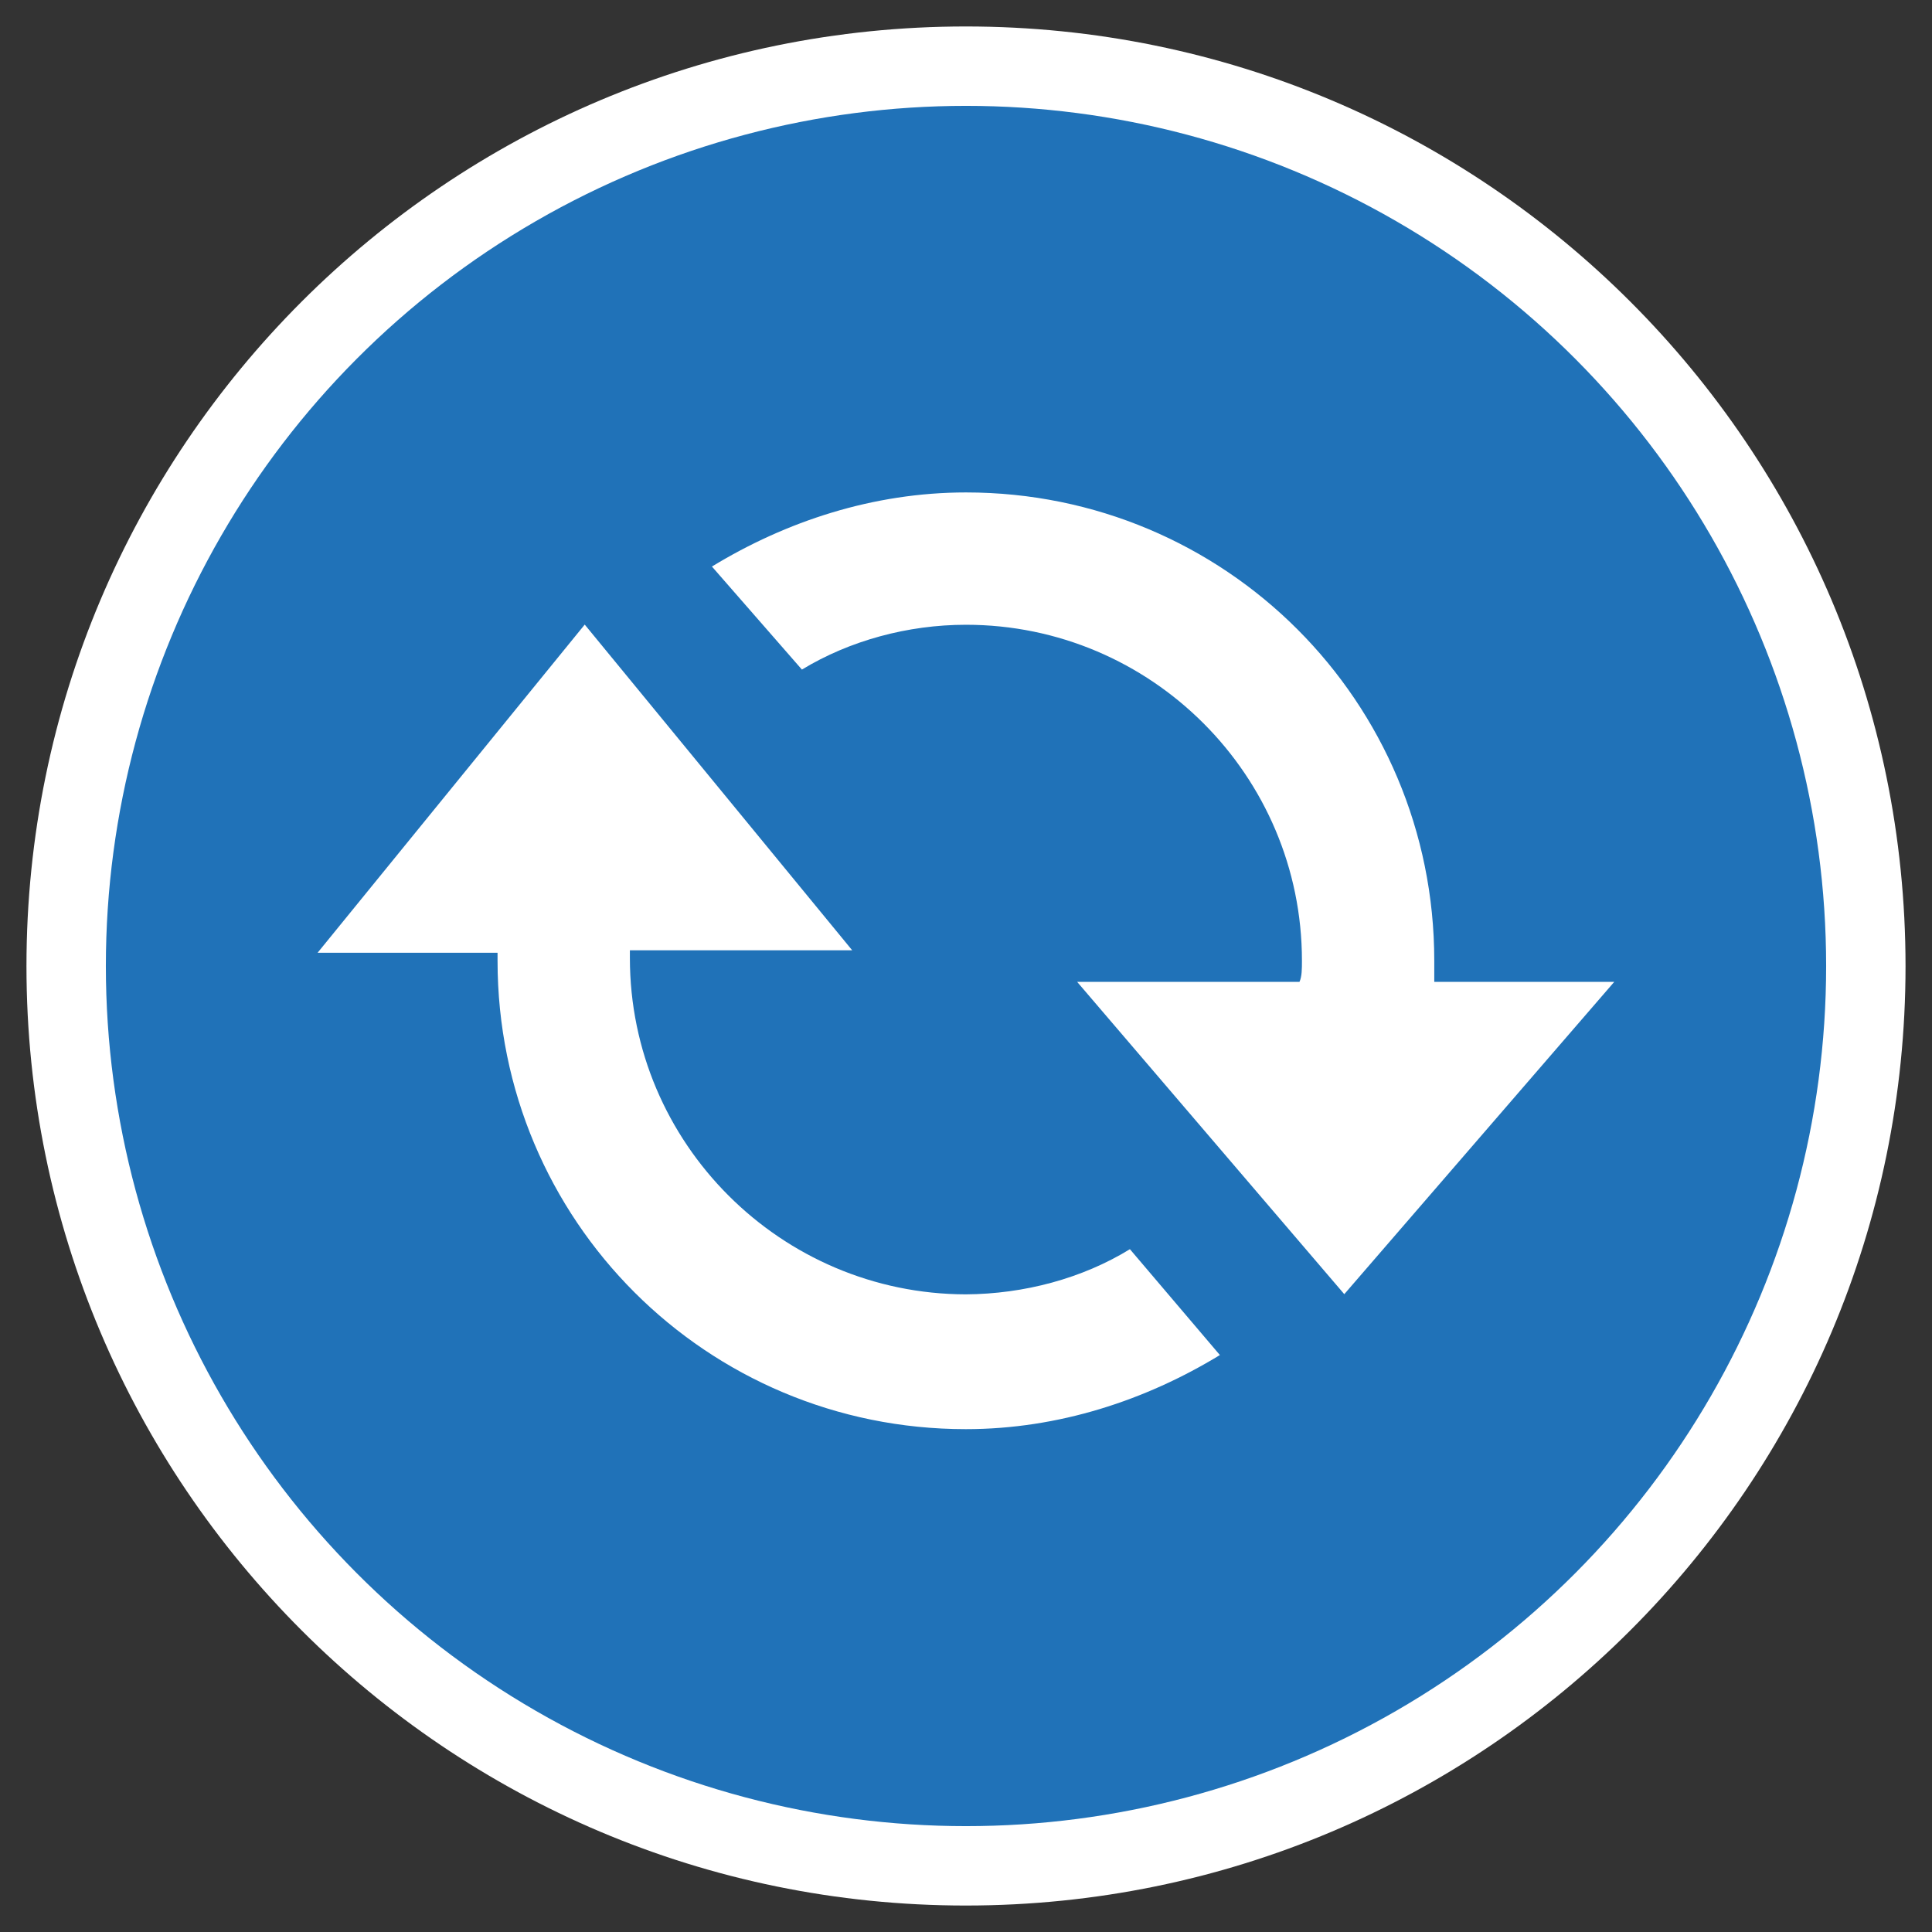 <svg xmlns="http://www.w3.org/2000/svg" xmlns:v="http://schemas.microsoft.com/visio/2003/SVGExtensions/" width="73" height="73" viewBox="0 0 54.75 54.75" color-interpolation-filters="sRGB" fill="none" fill-rule="evenodd" font-size="12" overflow="visible" stroke-linecap="square" stroke-miterlimit="3">
  <rect x="0" y="0" width="54.75" height="54.75" fill="#333333" stroke="none"/>
  <v:documentProperties v:langID="4108" v:metric="true" v:viewMarkup="false"/>
  <style>
    .st1{fill:#fff;stroke:none;stroke-linecap:butt;stroke-width:.75}
  </style>
  <g v:mID="0" v:index="1" v:groupContext="foregroundPage">
    <v:pageProperties v:drawingScale=".039" v:pageScale=".039" v:drawingUnits="24" v:shadowOffsetX="8.504" v:shadowOffsetY="-8.504"/>
    <g id="group233-1" transform="translate(.75 -.75)" v:mID="233" v:groupContext="group">
      <g id="group234-2" v:mID="234" v:groupContext="group">
        <g id="shape235-3" v:mID="235" v:groupContext="shape">
          <path d="M26.62 54.75C11.92 54.75 0 42.83 0 28.13 0 13.42 11.92 1.5 26.62 1.5c14.71 0 26.63 11.92 26.63 26.63 0 14.7-11.92 26.62-26.63 26.62z" class="st1"/>
        </g>
        <g id="shape236-5" v:mID="236" v:groupContext="shape" transform="translate(2.25 -2.25)">
          <ellipse cx="24.375" cy="30.375" rx="24.375" ry="24.375" fill="#2072b8" stroke-linecap="butt" stroke-width=".75"/>
        </g>
      </g>
      <g id="group237-7" transform="translate(8.25 -13.5)" v:mID="237" v:groupContext="group">
        <g id="shape238-8" v:mID="238" v:groupContext="shape" transform="translate(11.175 -3.825)">
          <path d="M20.47 45.9v-.6c0-7.35-5.92-13.27-13.27-13.27-2.63 0-5.1.82-7.2 2.1l2.55 2.92c1.35-.82 3-1.27 4.65-1.27 5.25 0 9.52 4.27 9.52 9.52 0 .23 0 .45-.07.6h-6.3l7.57 8.85 7.65-8.85h-5.1z" class="st1"/>
        </g>
        <g id="shape239-10" v:mID="239" v:groupContext="shape">
          <path d="M23.02 49.65c-1.35.83-3 1.27-4.65 1.28-5.24-.01-9.52-4.28-9.52-9.53v-.22h6.3l-7.58-9.23L0 41.25h5.1v.23c0 7.35 5.92 13.27 13.27 13.27 2.63 0 5.1-.82 7.2-2.1l-2.55-3z" class="st1"/>
        </g>
      </g>
    </g>
  </g>
</svg>
